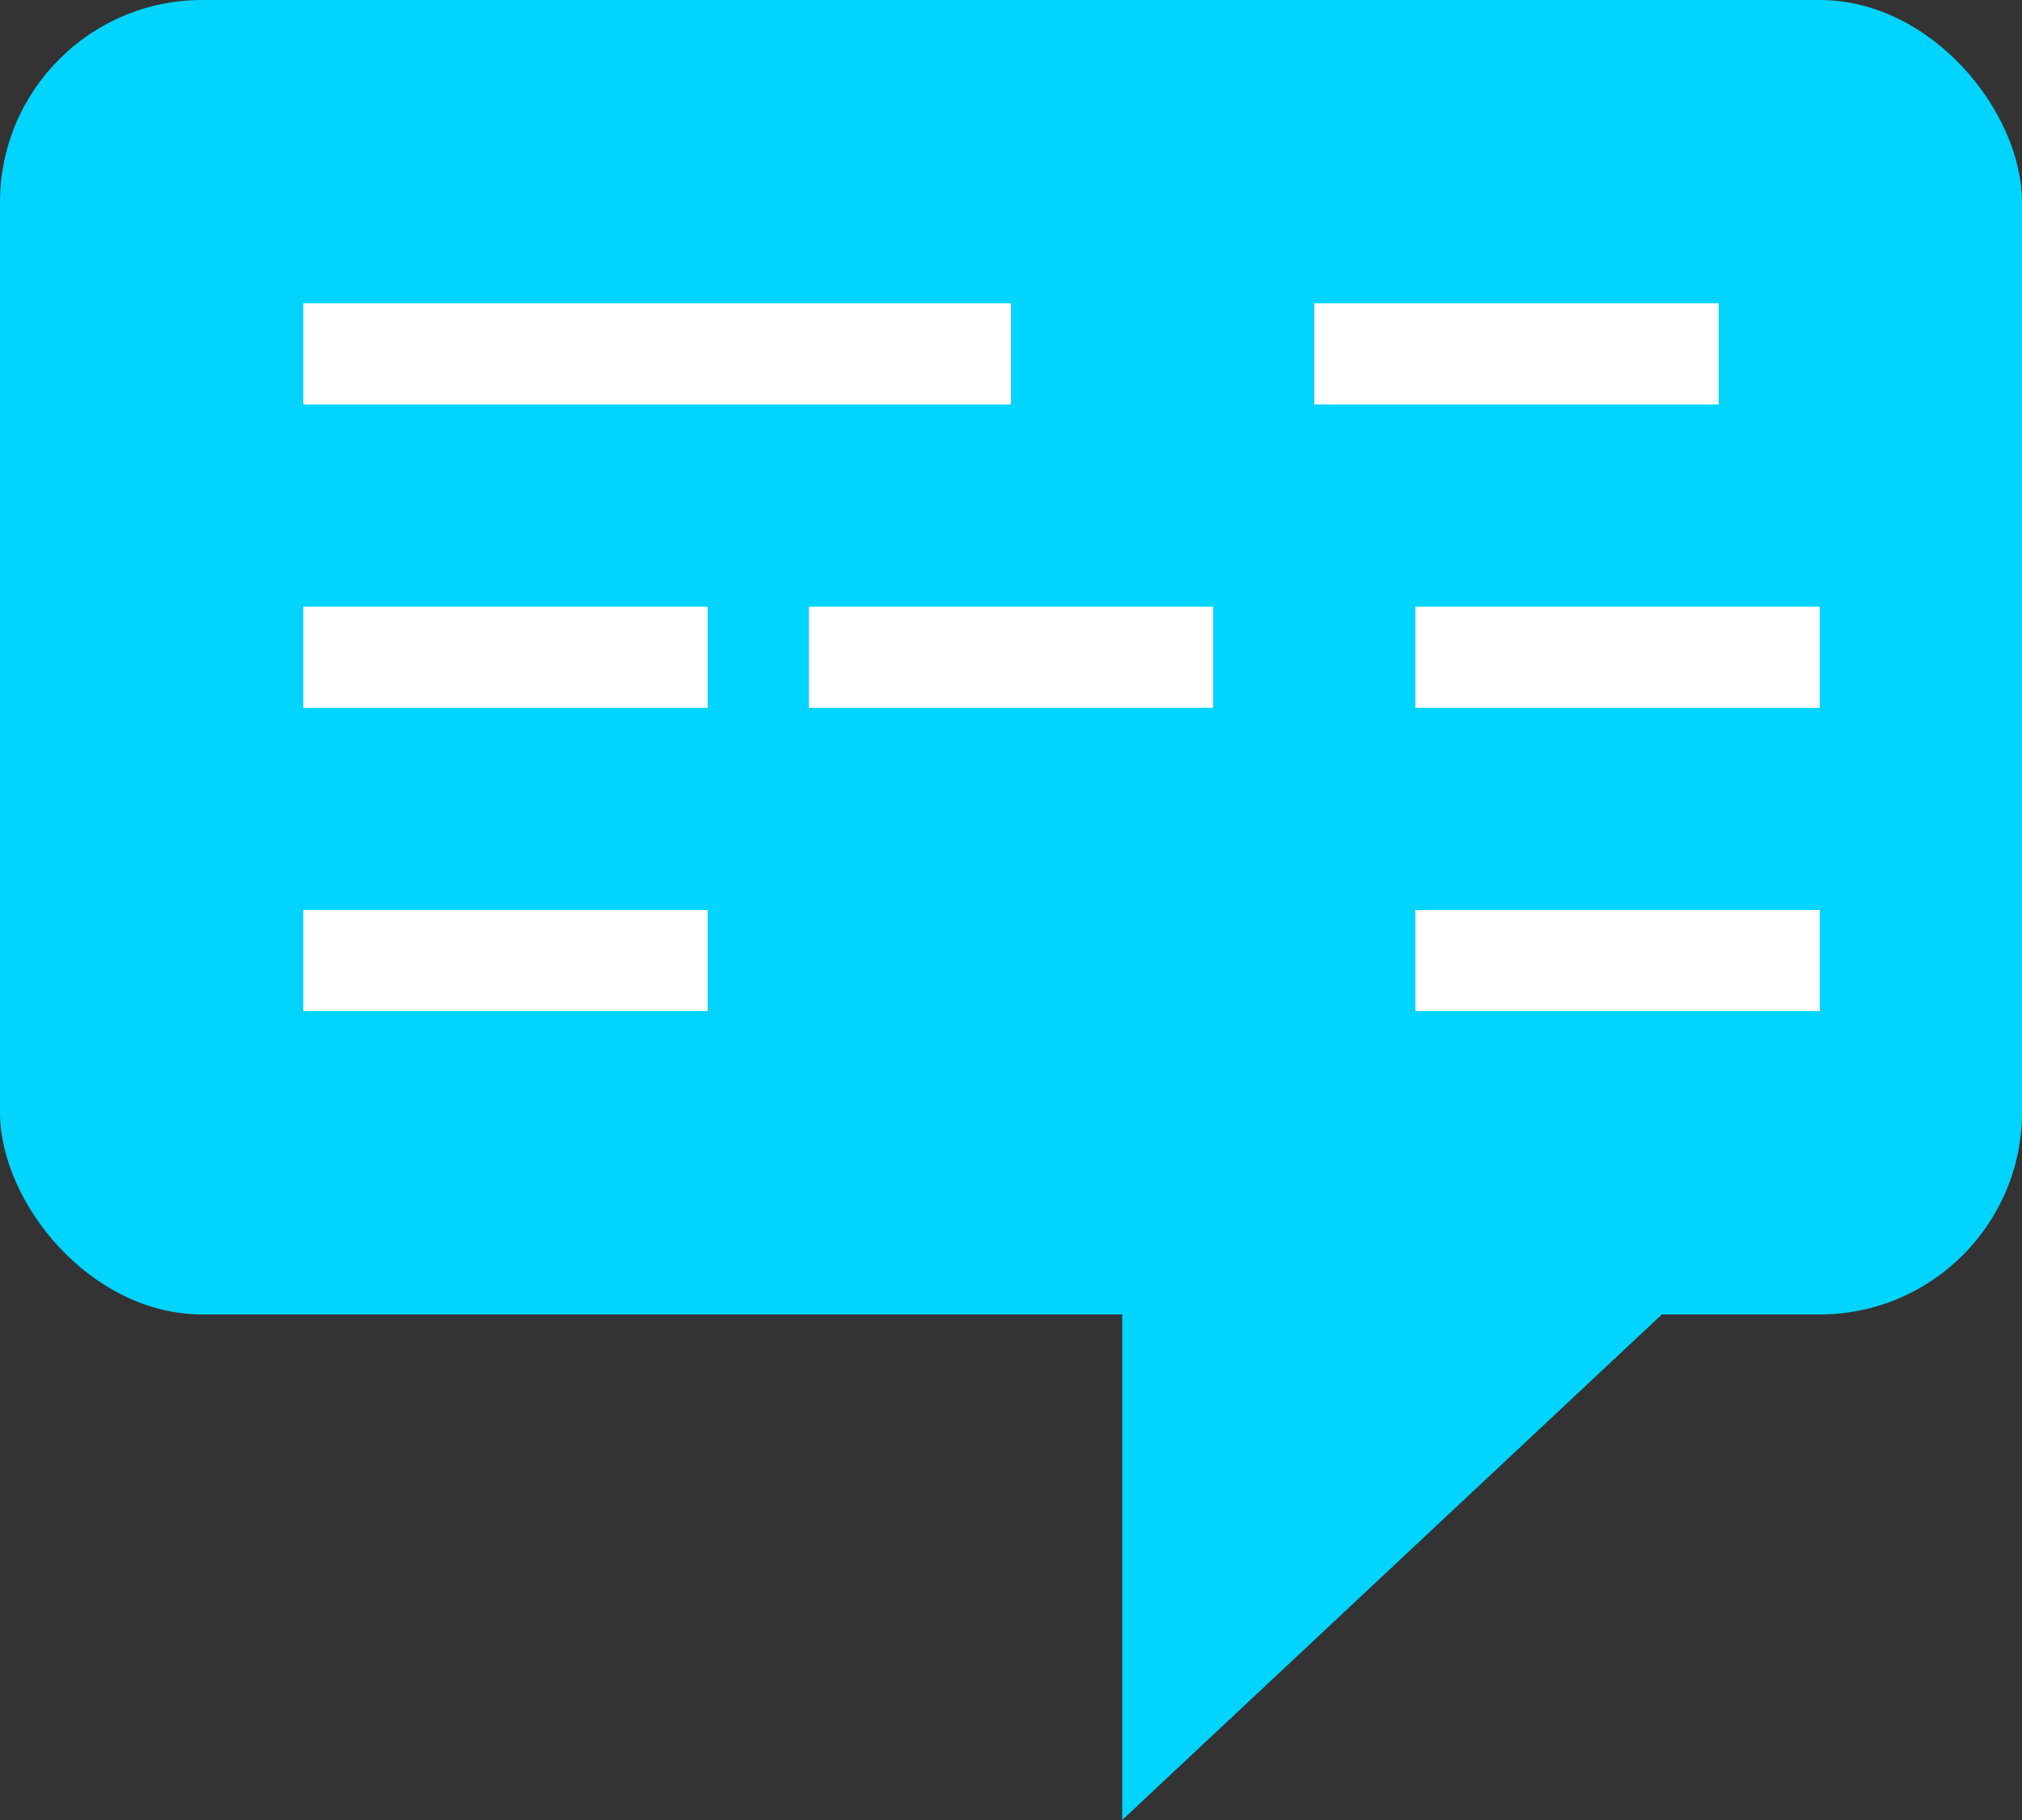 <svg xmlns="http://www.w3.org/2000/svg" width="20" height="18" viewBox="0 0 20 18">
  <rect x="0" y="0" width="20" height="18" fill="#333333" stroke="none"/>
  <g id="ic03-active" transform="translate(-444 -146)">
    <rect id="사각형_21" data-name="사각형 21" width="20" height="13" rx="2" transform="translate(444 146)" fill="#00d4ff"/>
    <path id="패스_36" data-name="패스 36" d="M452.5,156.6V164l7.9-7.4Z" transform="translate(2.6)" fill="#00d4ff"/>
    <path id="사각형_22" data-name="사각형 22" d="M0,0H7V1H0Z" transform="translate(447 149)" fill="#fff"/>
    <path id="사각형_23" data-name="사각형 23" d="M0,0H4V1H0Z" transform="translate(457 149)" fill="#fff"/>
    <path id="사각형_24" data-name="사각형 24" d="M0,0H4V1H0Z" transform="translate(447 152)" fill="#fff"/>
    <path id="사각형_27" data-name="사각형 27" d="M0,0H4V1H0Z" transform="translate(447 155)" fill="#fff"/>
    <path id="사각형_25" data-name="사각형 25" d="M0,0H4V1H0Z" transform="translate(452 152)" fill="#fff"/>
    <path id="사각형_26" data-name="사각형 26" d="M0,0H4V1H0Z" transform="translate(458 152)" fill="#fff"/>
    <path id="사각형_29" data-name="사각형 29" d="M0,0H4V1H0Z" transform="translate(458 155)" fill="#fff"/>
  </g>
</svg>
